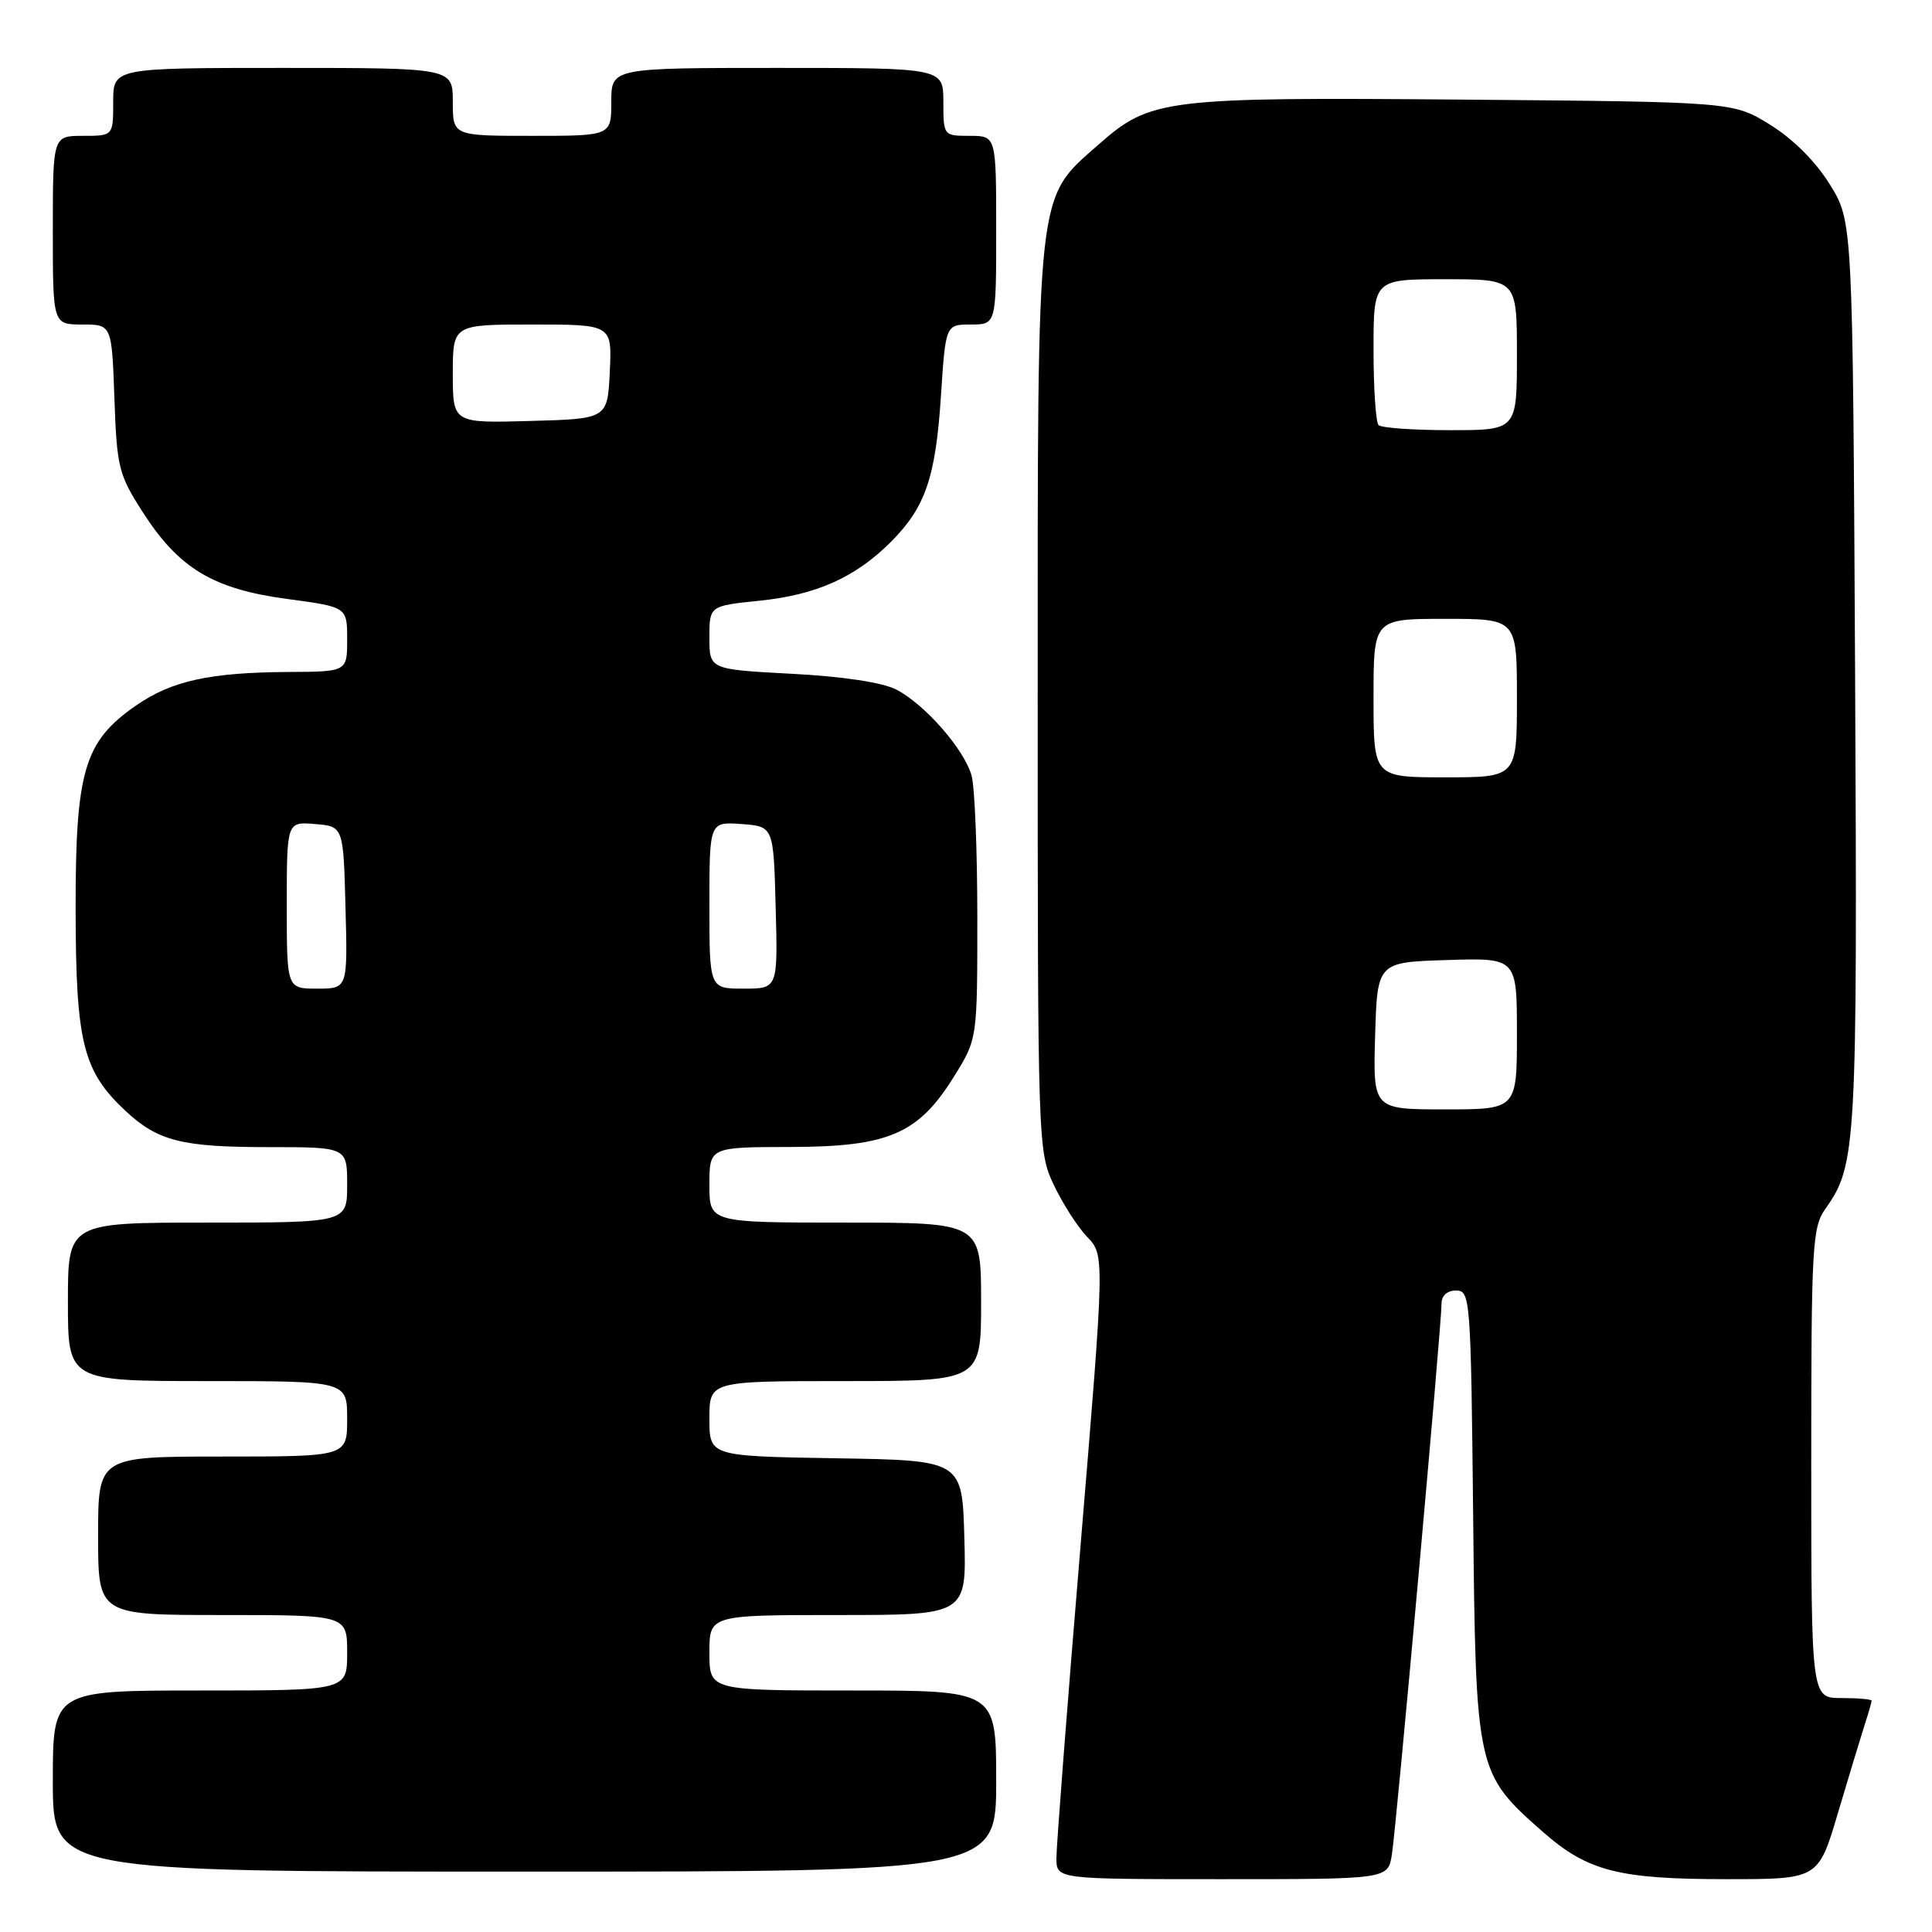 <?xml version="1.0" encoding="UTF-8" standalone="no"?>
<!DOCTYPE svg PUBLIC "-//W3C//DTD SVG 1.1//EN" "http://www.w3.org/Graphics/SVG/1.1/DTD/svg11.dtd" >
<svg xmlns="http://www.w3.org/2000/svg" xmlns:xlink="http://www.w3.org/1999/xlink" version="1.1" viewBox="0 0 256 256">
 <g >
 <path fill="currentColor"
d=" M 184.43 245.75 C 185.02 242.12 191.02 175.50 191.01 172.75 C 191.00 171.68 191.76 171.00 192.95 171.00 C 194.82 171.00 194.90 172.05 195.20 200.75 C 195.54 234.63 195.62 234.97 204.40 242.70 C 210.36 247.95 214.44 249.00 228.83 249.00 C 240.94 249.00 240.94 249.00 243.53 240.25 C 244.96 235.44 246.55 230.20 247.06 228.60 C 247.58 227.01 248.00 225.54 248.00 225.35 C 248.00 225.16 246.20 225.00 244.00 225.00 C 240.00 225.00 240.00 225.00 240.00 193.90 C 240.00 165.03 240.13 162.62 241.89 160.15 C 245.99 154.38 246.12 151.97 245.81 89.42 C 245.50 29.34 245.50 29.34 242.47 24.45 C 240.60 21.42 237.58 18.40 234.55 16.53 C 229.66 13.50 229.66 13.50 194.08 13.20 C 154.20 12.87 152.46 13.08 145.57 19.15 C 137.25 26.47 137.50 24.24 137.50 92.50 C 137.50 151.61 137.53 152.57 139.63 157.00 C 140.80 159.47 142.79 162.59 144.07 163.91 C 146.38 166.32 146.38 166.32 143.17 204.91 C 141.40 226.14 139.97 244.74 139.98 246.25 C 140.00 249.00 140.00 249.00 161.95 249.00 C 183.91 249.00 183.91 249.00 184.43 245.75 Z  M 132.00 236.00 C 132.00 224.00 132.00 224.00 113.00 224.00 C 94.00 224.00 94.00 224.00 94.00 219.00 C 94.00 214.00 94.00 214.00 111.03 214.00 C 128.07 214.00 128.07 214.00 127.78 203.75 C 127.50 193.50 127.50 193.50 110.75 193.23 C 94.00 192.95 94.00 192.95 94.00 187.98 C 94.00 183.00 94.00 183.00 112.00 183.00 C 130.00 183.00 130.00 183.00 130.00 172.50 C 130.00 162.00 130.00 162.00 112.00 162.00 C 94.00 162.00 94.00 162.00 94.00 157.00 C 94.00 152.00 94.00 152.00 104.75 151.98 C 117.77 151.96 121.71 150.25 126.46 142.57 C 129.50 137.66 129.50 137.66 129.50 121.58 C 129.50 112.74 129.16 104.27 128.74 102.77 C 127.76 99.28 122.56 93.34 118.76 91.37 C 116.93 90.43 111.67 89.63 104.91 89.28 C 94.00 88.70 94.00 88.70 94.00 84.49 C 94.00 80.28 94.00 80.28 100.62 79.60 C 108.16 78.83 113.33 76.52 118.03 71.82 C 122.62 67.23 123.97 63.30 124.68 52.46 C 125.30 43.00 125.30 43.00 128.65 43.00 C 132.00 43.00 132.00 43.00 132.00 30.50 C 132.00 18.00 132.00 18.00 128.50 18.00 C 125.02 18.00 125.00 17.98 125.00 13.50 C 125.00 9.00 125.00 9.00 103.00 9.00 C 81.00 9.00 81.00 9.00 81.00 13.50 C 81.00 18.00 81.00 18.00 70.50 18.00 C 60.00 18.00 60.00 18.00 60.00 13.50 C 60.00 9.00 60.00 9.00 37.50 9.00 C 15.00 9.00 15.00 9.00 15.00 13.50 C 15.00 18.00 15.00 18.00 11.00 18.00 C 7.00 18.00 7.00 18.00 7.00 30.50 C 7.00 43.00 7.00 43.00 10.91 43.00 C 14.81 43.00 14.81 43.00 15.16 52.78 C 15.48 61.92 15.72 62.90 18.92 67.87 C 23.69 75.31 28.25 78.05 38.02 79.36 C 46.00 80.43 46.00 80.43 46.00 84.71 C 46.00 89.00 46.00 89.00 38.25 89.04 C 27.80 89.10 22.75 90.21 18.03 93.48 C 11.14 98.25 10.00 102.13 10.02 120.57 C 10.05 138.16 10.98 141.91 16.62 147.19 C 20.92 151.20 24.08 152.00 35.57 152.00 C 46.00 152.00 46.00 152.00 46.00 157.00 C 46.00 162.00 46.00 162.00 27.50 162.00 C 9.00 162.00 9.00 162.00 9.00 172.50 C 9.00 183.00 9.00 183.00 27.50 183.00 C 46.00 183.00 46.00 183.00 46.00 188.00 C 46.00 193.00 46.00 193.00 29.50 193.00 C 13.00 193.00 13.00 193.00 13.00 203.50 C 13.00 214.00 13.00 214.00 29.50 214.00 C 46.00 214.00 46.00 214.00 46.00 219.00 C 46.00 224.00 46.00 224.00 26.50 224.00 C 7.00 224.00 7.00 224.00 7.00 236.00 C 7.00 248.00 7.00 248.00 69.50 248.00 C 132.00 248.00 132.00 248.00 132.00 236.00 Z  M 182.21 137.25 C 182.50 127.50 182.50 127.50 191.75 127.21 C 201.00 126.92 201.00 126.92 201.00 136.96 C 201.00 147.00 201.00 147.00 191.46 147.00 C 181.93 147.00 181.93 147.00 182.21 137.25 Z  M 182.00 92.50 C 182.00 82.00 182.00 82.00 191.50 82.00 C 201.00 82.00 201.00 82.00 201.00 92.50 C 201.00 103.00 201.00 103.00 191.50 103.00 C 182.00 103.00 182.00 103.00 182.00 92.50 Z  M 182.67 56.33 C 182.30 55.97 182.00 51.47 182.00 46.33 C 182.00 37.00 182.00 37.00 191.50 37.00 C 201.00 37.00 201.00 37.00 201.00 47.00 C 201.00 57.00 201.00 57.00 192.17 57.00 C 187.31 57.00 183.03 56.70 182.67 56.33 Z  M 38.00 119.94 C 38.00 108.88 38.00 108.88 41.75 109.19 C 45.50 109.50 45.50 109.50 45.78 120.25 C 46.07 131.00 46.07 131.00 42.03 131.00 C 38.00 131.00 38.00 131.00 38.00 119.94 Z  M 94.00 119.94 C 94.00 108.89 94.00 108.89 98.25 109.19 C 102.50 109.50 102.50 109.50 102.78 120.25 C 103.07 131.00 103.07 131.00 98.53 131.00 C 94.00 131.00 94.00 131.00 94.00 119.94 Z  M 60.00 49.53 C 60.00 43.00 60.00 43.00 70.55 43.00 C 81.10 43.00 81.10 43.00 80.80 49.25 C 80.50 55.50 80.50 55.50 70.25 55.78 C 60.00 56.07 60.00 56.07 60.00 49.53 Z "/>
</g>
</svg>